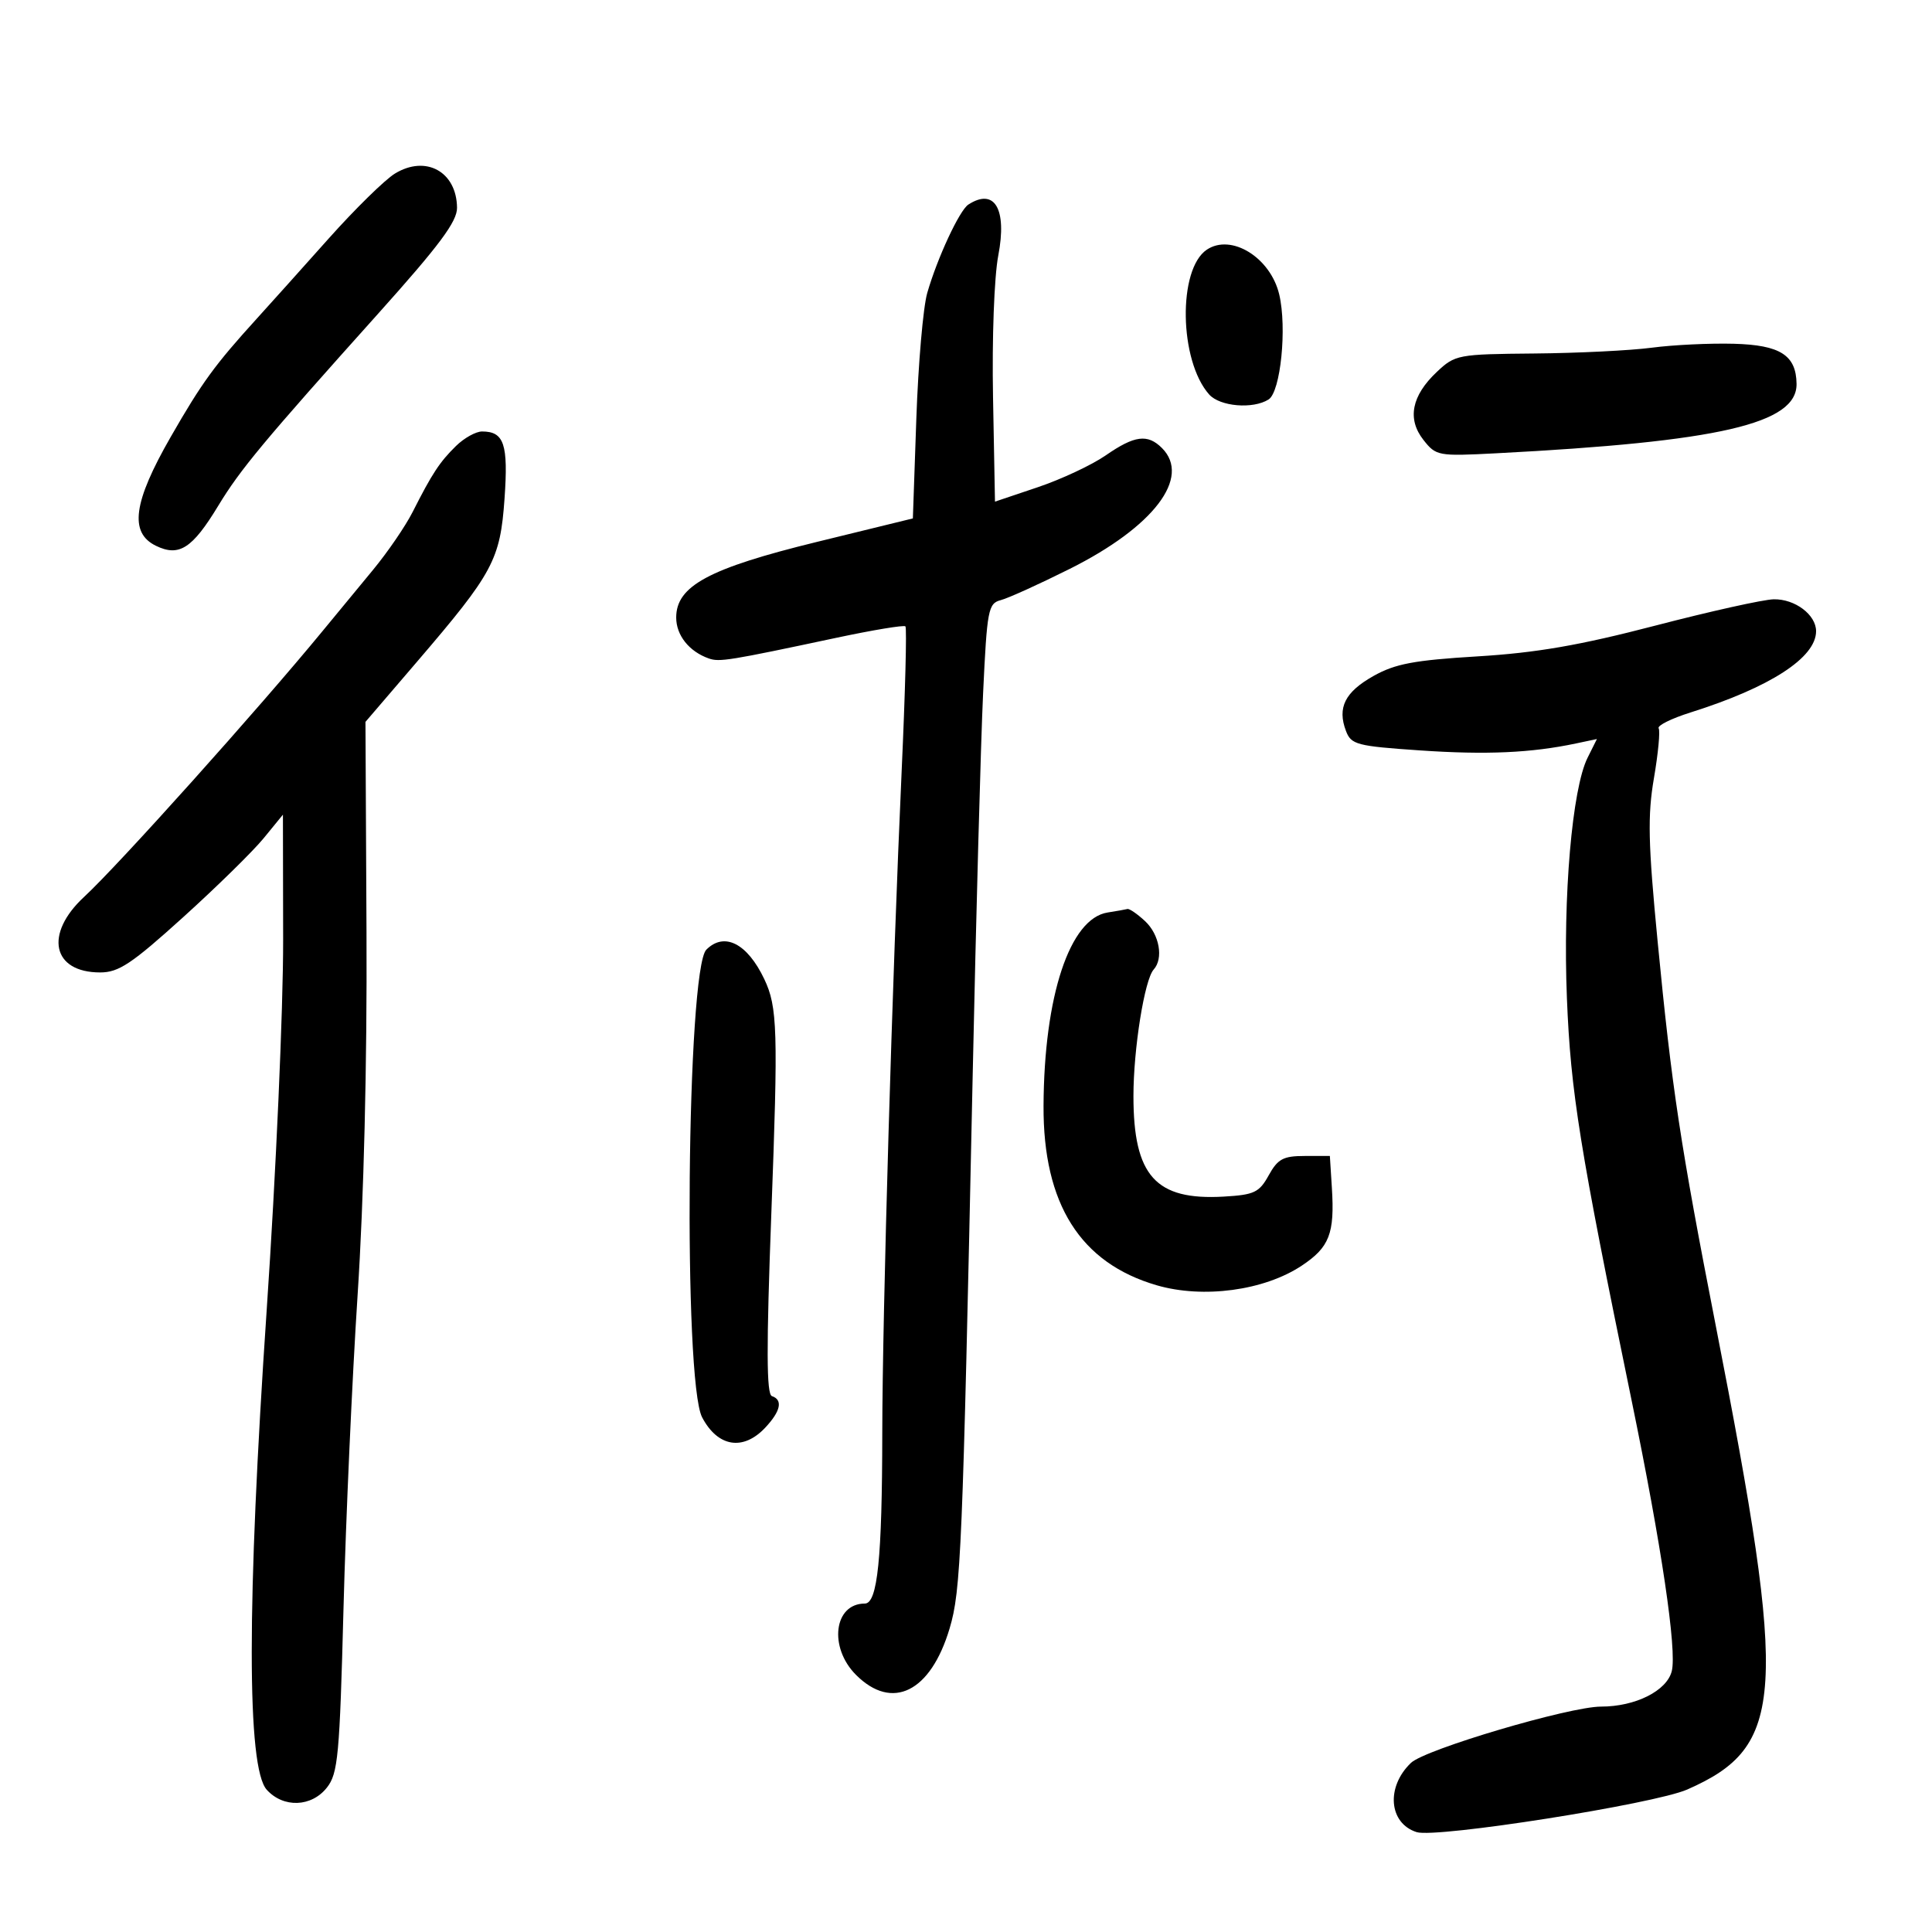 <svg xmlns="http://www.w3.org/2000/svg" width="300" height="300" viewBox="0 0 300 300" version="1.1">
	<path d="M 61.327 26.950 C 59.772 27.897, 55.125 32.456, 51 37.080 C 46.875 41.705, 41.862 47.291, 39.860 49.494 C 33.334 56.677, 31.368 59.380, 26.505 67.849 C 20.684 77.986, 20.041 82.715, 24.208 84.748 C 27.801 86.501, 29.863 85.178, 33.883 78.545 C 37.324 72.867, 40.897 68.575, 58.750 48.669 C 68.243 38.084, 70.993 34.390, 70.968 32.255 C 70.904 26.652, 66.129 24.025, 61.327 26.950 M 150.366 31.765 C 148.984 32.660, 145.548 40.049, 143.979 45.500 C 143.345 47.700, 142.584 56.475, 142.288 65 L 141.749 80.500 126.855 84.146 C 110.075 88.254, 105 90.983, 105 95.896 C 105 98.653, 107.011 101.173, 110.068 102.247 C 111.717 102.826, 113.189 102.588, 129.838 99.044 C 135.524 97.833, 140.365 97.031, 140.595 97.261 C 140.825 97.491, 140.563 107.539, 140.014 119.590 C 138.556 151.551, 137.018 204.068, 136.999 222.500 C 136.979 242.014, 136.265 249, 134.289 249 C 129.486 249, 128.648 255.801, 132.923 260.077 C 138.547 265.700, 144.508 262.743, 147.453 252.870 C 149.218 246.952, 149.464 241.079, 151.026 167.500 C 151.563 142.200, 152.297 115.252, 152.657 107.616 C 153.268 94.639, 153.448 93.696, 155.406 93.186 C 156.558 92.887, 161.384 90.699, 166.130 88.324 C 179.139 81.817, 184.994 74.137, 180.429 69.571 C 178.201 67.344, 176.173 67.608, 171.698 70.710 C 169.547 72.200, 164.798 74.426, 161.144 75.656 L 154.500 77.893 154.197 61.697 C 154.025 52.517, 154.378 42.979, 155.011 39.680 C 156.399 32.450, 154.446 29.123, 150.366 31.765 M 187.400 38.765 C 182.866 41.792, 183.091 56.003, 187.754 61.250 C 189.426 63.130, 194.559 63.564, 196.984 62.031 C 198.853 60.849, 199.862 50.894, 198.637 45.721 C 197.280 39.992, 191.200 36.228, 187.400 38.765 M 256.500 53.989 C 253.200 54.426, 244.995 54.832, 238.266 54.891 C 226.362 54.997, 225.953 55.074, 223.112 57.750 C 219.183 61.451, 218.472 65.059, 221.032 68.313 C 222.984 70.795, 223.303 70.854, 232.270 70.389 C 267.001 68.587, 279.062 65.800, 278.968 59.595 C 278.901 55.151, 276.434 53.576, 269.230 53.379 C 265.529 53.278, 259.800 53.553, 256.500 53.989 M 70.802 69.257 C 68.270 71.740, 67.100 73.521, 64.074 79.500 C 62.961 81.700, 60.188 85.750, 57.914 88.500 C 55.639 91.250, 52.140 95.493, 50.139 97.928 C 40.137 110.099, 18.424 134.310, 13.068 139.262 C 6.839 145.023, 8.104 151, 15.554 151 C 18.433 151, 20.443 149.662, 28.458 142.409 C 33.679 137.685, 39.297 132.172, 40.942 130.159 L 43.933 126.500 43.966 145.897 C 43.985 156.668, 42.850 182.239, 41.413 203.397 C 38.315 249.022, 38.318 274.484, 41.421 277.913 C 44.008 280.771, 48.374 280.612, 50.765 277.571 C 52.487 275.383, 52.741 272.639, 53.337 249.821 C 53.700 235.895, 54.689 213.925, 55.534 201 C 56.491 186.362, 57.010 165.167, 56.910 144.796 L 56.749 112.092 64.718 102.796 C 76.607 88.927, 77.675 86.937, 78.345 77.407 C 78.938 68.963, 78.279 67, 74.852 67 C 73.890 67, 72.067 68.016, 70.802 69.257 M 257 97.154 C 245.272 100.209, 238.567 101.369, 229.448 101.921 C 219.581 102.517, 216.649 103.069, 213.278 104.964 C 208.840 107.458, 207.626 109.885, 209.003 113.507 C 209.810 115.629, 210.665 115.853, 220.556 116.527 C 230.800 117.225, 237.775 116.912, 244.734 115.440 L 247.968 114.756 246.519 117.661 C 244.114 122.483, 242.675 139.198, 243.308 154.973 C 243.896 169.613, 245.280 178.218, 253.364 217.500 C 258.002 240.035, 260.406 256.245, 259.592 259.491 C 258.823 262.555, 253.949 265, 248.612 265 C 243.698 265, 221.309 271.626, 219.099 273.734 C 215.184 277.469, 215.645 283.118, 219.978 284.493 C 223.025 285.460, 256.881 280.127, 262 277.873 C 277.177 271.194, 277.662 263.349, 266.451 206 C 260.917 177.690, 259.597 168.968, 257.393 146.165 C 255.921 130.928, 255.825 126.649, 256.821 120.837 C 257.481 116.990, 257.811 113.504, 257.555 113.090 C 257.300 112.676, 259.527 111.569, 262.505 110.630 C 274.879 106.729, 282 102.119, 282 98.009 C 282 95.461, 278.720 92.993, 275.421 93.058 C 273.815 93.090, 265.525 94.933, 257 97.154 M 171.990 141.693 C 166.110 142.615, 162.122 154.646, 162.040 171.712 C 161.966 186.957, 167.755 196.129, 179.627 199.580 C 186.836 201.676, 196.284 200.402, 202.107 196.548 C 206.437 193.682, 207.263 191.556, 206.812 184.434 L 206.500 179.500 202.581 179.500 C 199.262 179.500, 198.409 179.959, 197.006 182.500 C 195.531 185.170, 194.762 185.534, 190.020 185.808 C 179.441 186.418, 176 182.587, 176 170.199 C 176 162.880, 177.720 152.122, 179.141 150.550 C 180.696 148.830, 180.038 145.114, 177.811 143.039 C 176.608 141.918, 175.370 141.067, 175.061 141.150 C 174.753 141.232, 173.370 141.477, 171.990 141.693 M 109.682 147.461 C 106.639 150.504, 106.065 214.468, 109.031 220.093 C 111.457 224.697, 115.395 225.337, 118.826 221.686 C 121.228 219.128, 121.600 217.367, 119.861 216.787 C 119.012 216.504, 118.989 209.292, 119.771 188.454 C 120.841 159.926, 120.734 156.360, 118.675 152.030 C 116.036 146.483, 112.472 144.671, 109.682 147.461" stroke="none" fill="black" fill-rule="evenodd"/>
</svg>